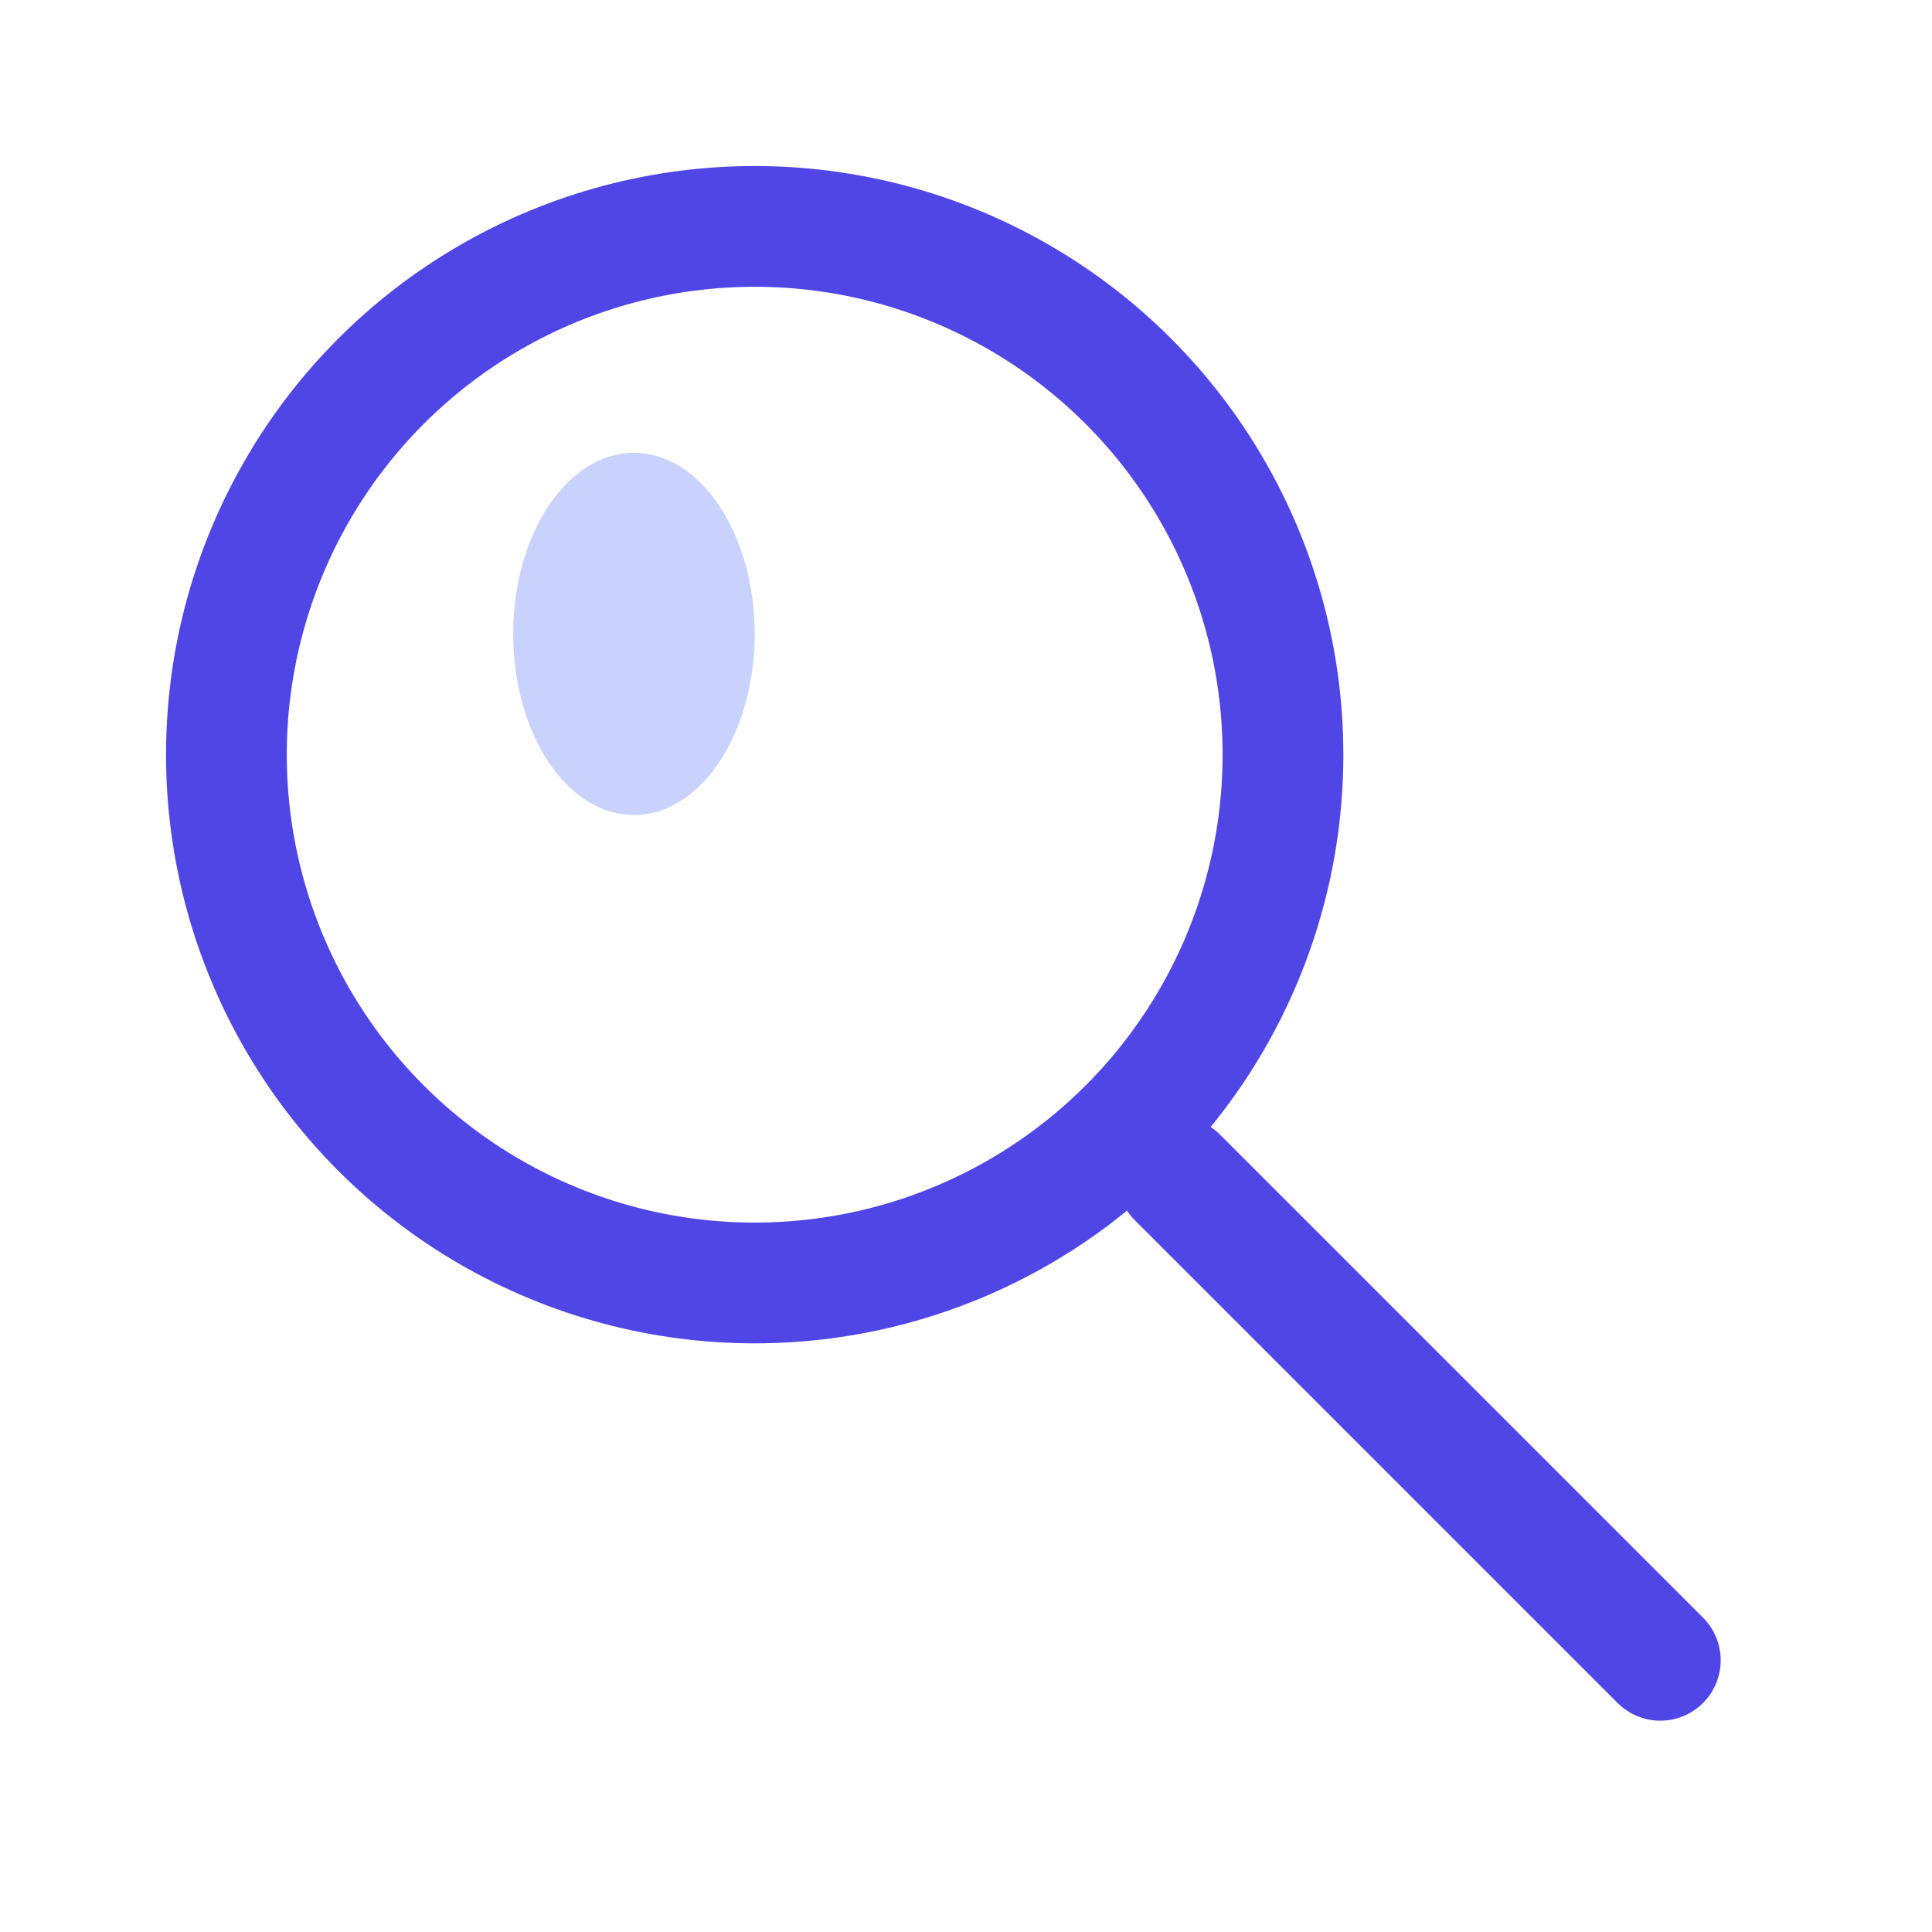 <svg xmlns="http://www.w3.org/2000/svg" width="128" height="128" viewBox="0 0 128 128">
  <title>magnifying-glass</title>
  <!-- Magnifying glass circle -->
  <circle cx="50" cy="50" r="35" fill="none" stroke="#4F46E5" stroke-width="8"/>
  <!-- Handle -->
  <line x1="78" y1="78" x2="110" y2="110" stroke="#4F46E5" stroke-width="8" stroke-linecap="round"/>
  <!-- Inner reflection -->
  <ellipse cx="42" cy="42" rx="8" ry="12" fill="#A5B4FC" opacity="0.6"/>
</svg>
